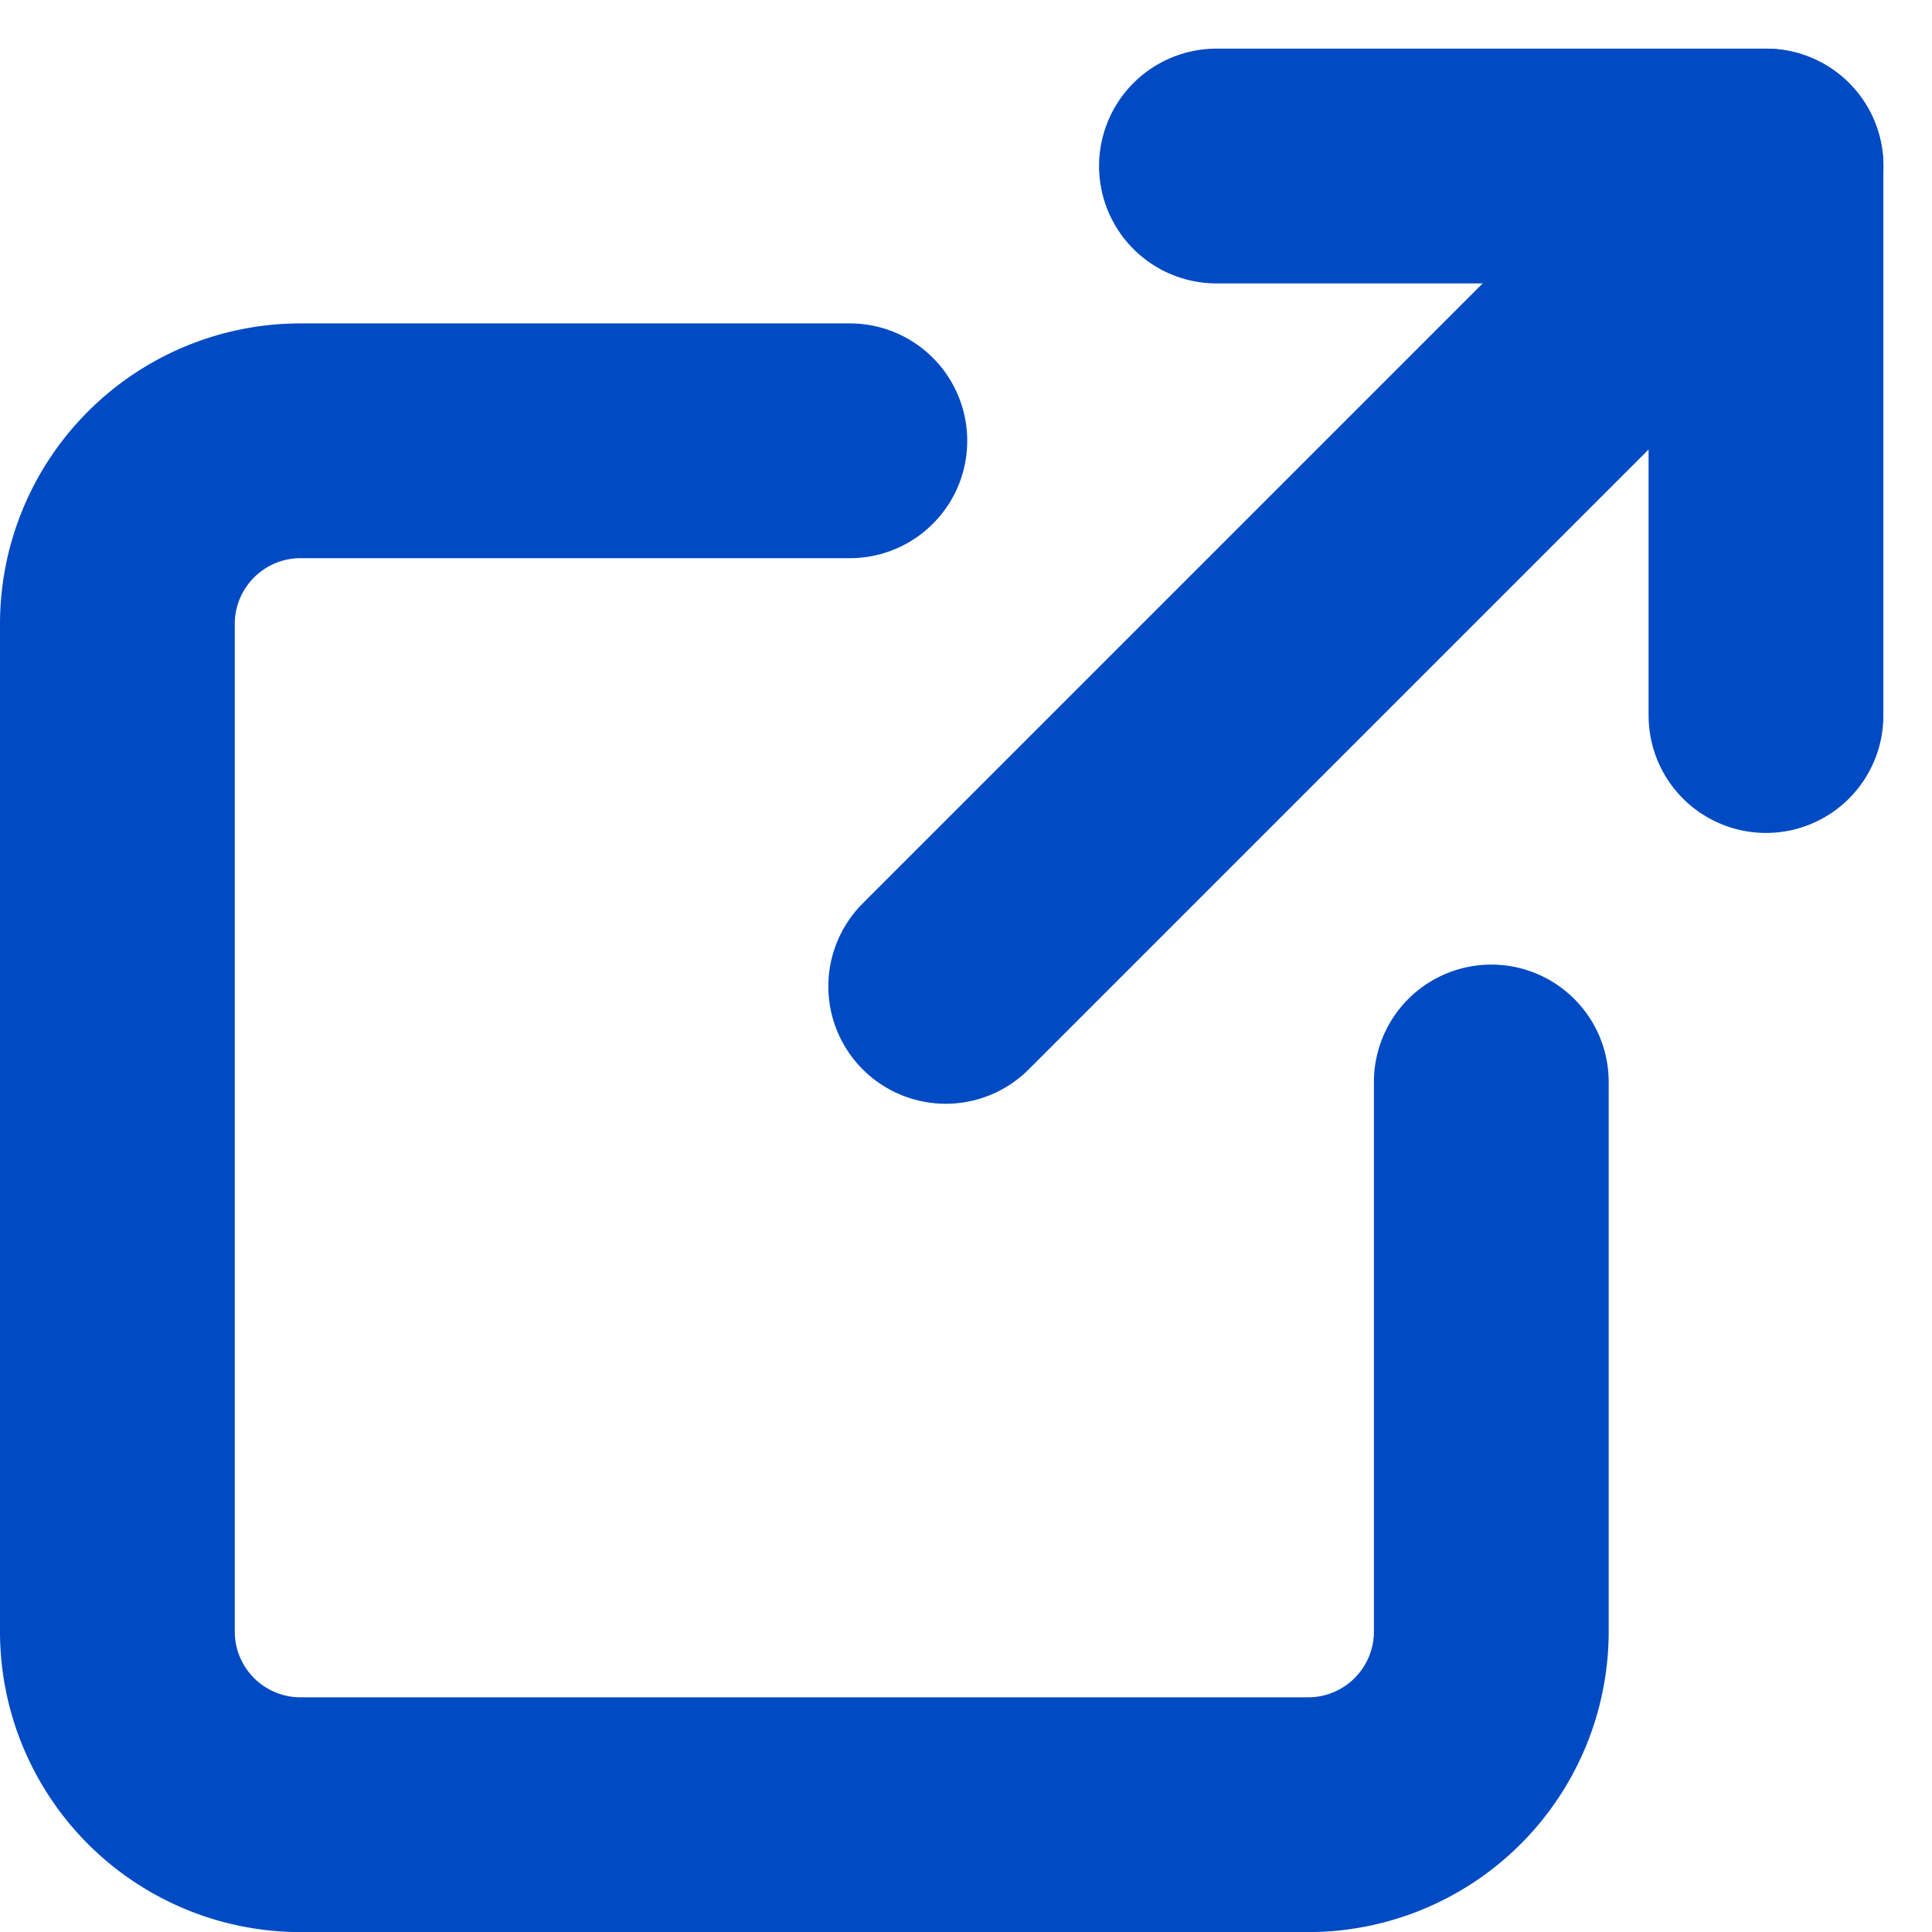 <svg xmlns="http://www.w3.org/2000/svg" width="20.574" height="20.574" viewBox="0 0 20.574 20.574">
  <g id="Icon_feather-external-link" data-name="Icon feather-external-link" transform="translate(-3.25 -2.732)">
    <path id="Path_851" data-name="Path 851" d="M19.131,15.828V21.68a1.951,1.951,0,0,1-1.951,1.951H6.451A1.951,1.951,0,0,1,4.5,21.68V10.951A1.951,1.951,0,0,1,6.451,9H12.3" transform="translate(0 -1.574)" fill="none" stroke="#004ac3" stroke-linecap="round" stroke-linejoin="round" stroke-width="2.5"/>
    <path id="Path_852" data-name="Path 852" d="M22.5,4.5h5.852v5.852" transform="translate(-6.296)" fill="none" stroke="#004ac3" stroke-linecap="round" stroke-linejoin="round" stroke-width="2.5"/>
    <path id="Path_853" data-name="Path 853" d="M15,13.236,23.736,4.5" transform="translate(-1.679)" fill="none" stroke="#004ac3" stroke-linecap="round" stroke-linejoin="round" stroke-width="2.5"/>
  </g>
</svg>
